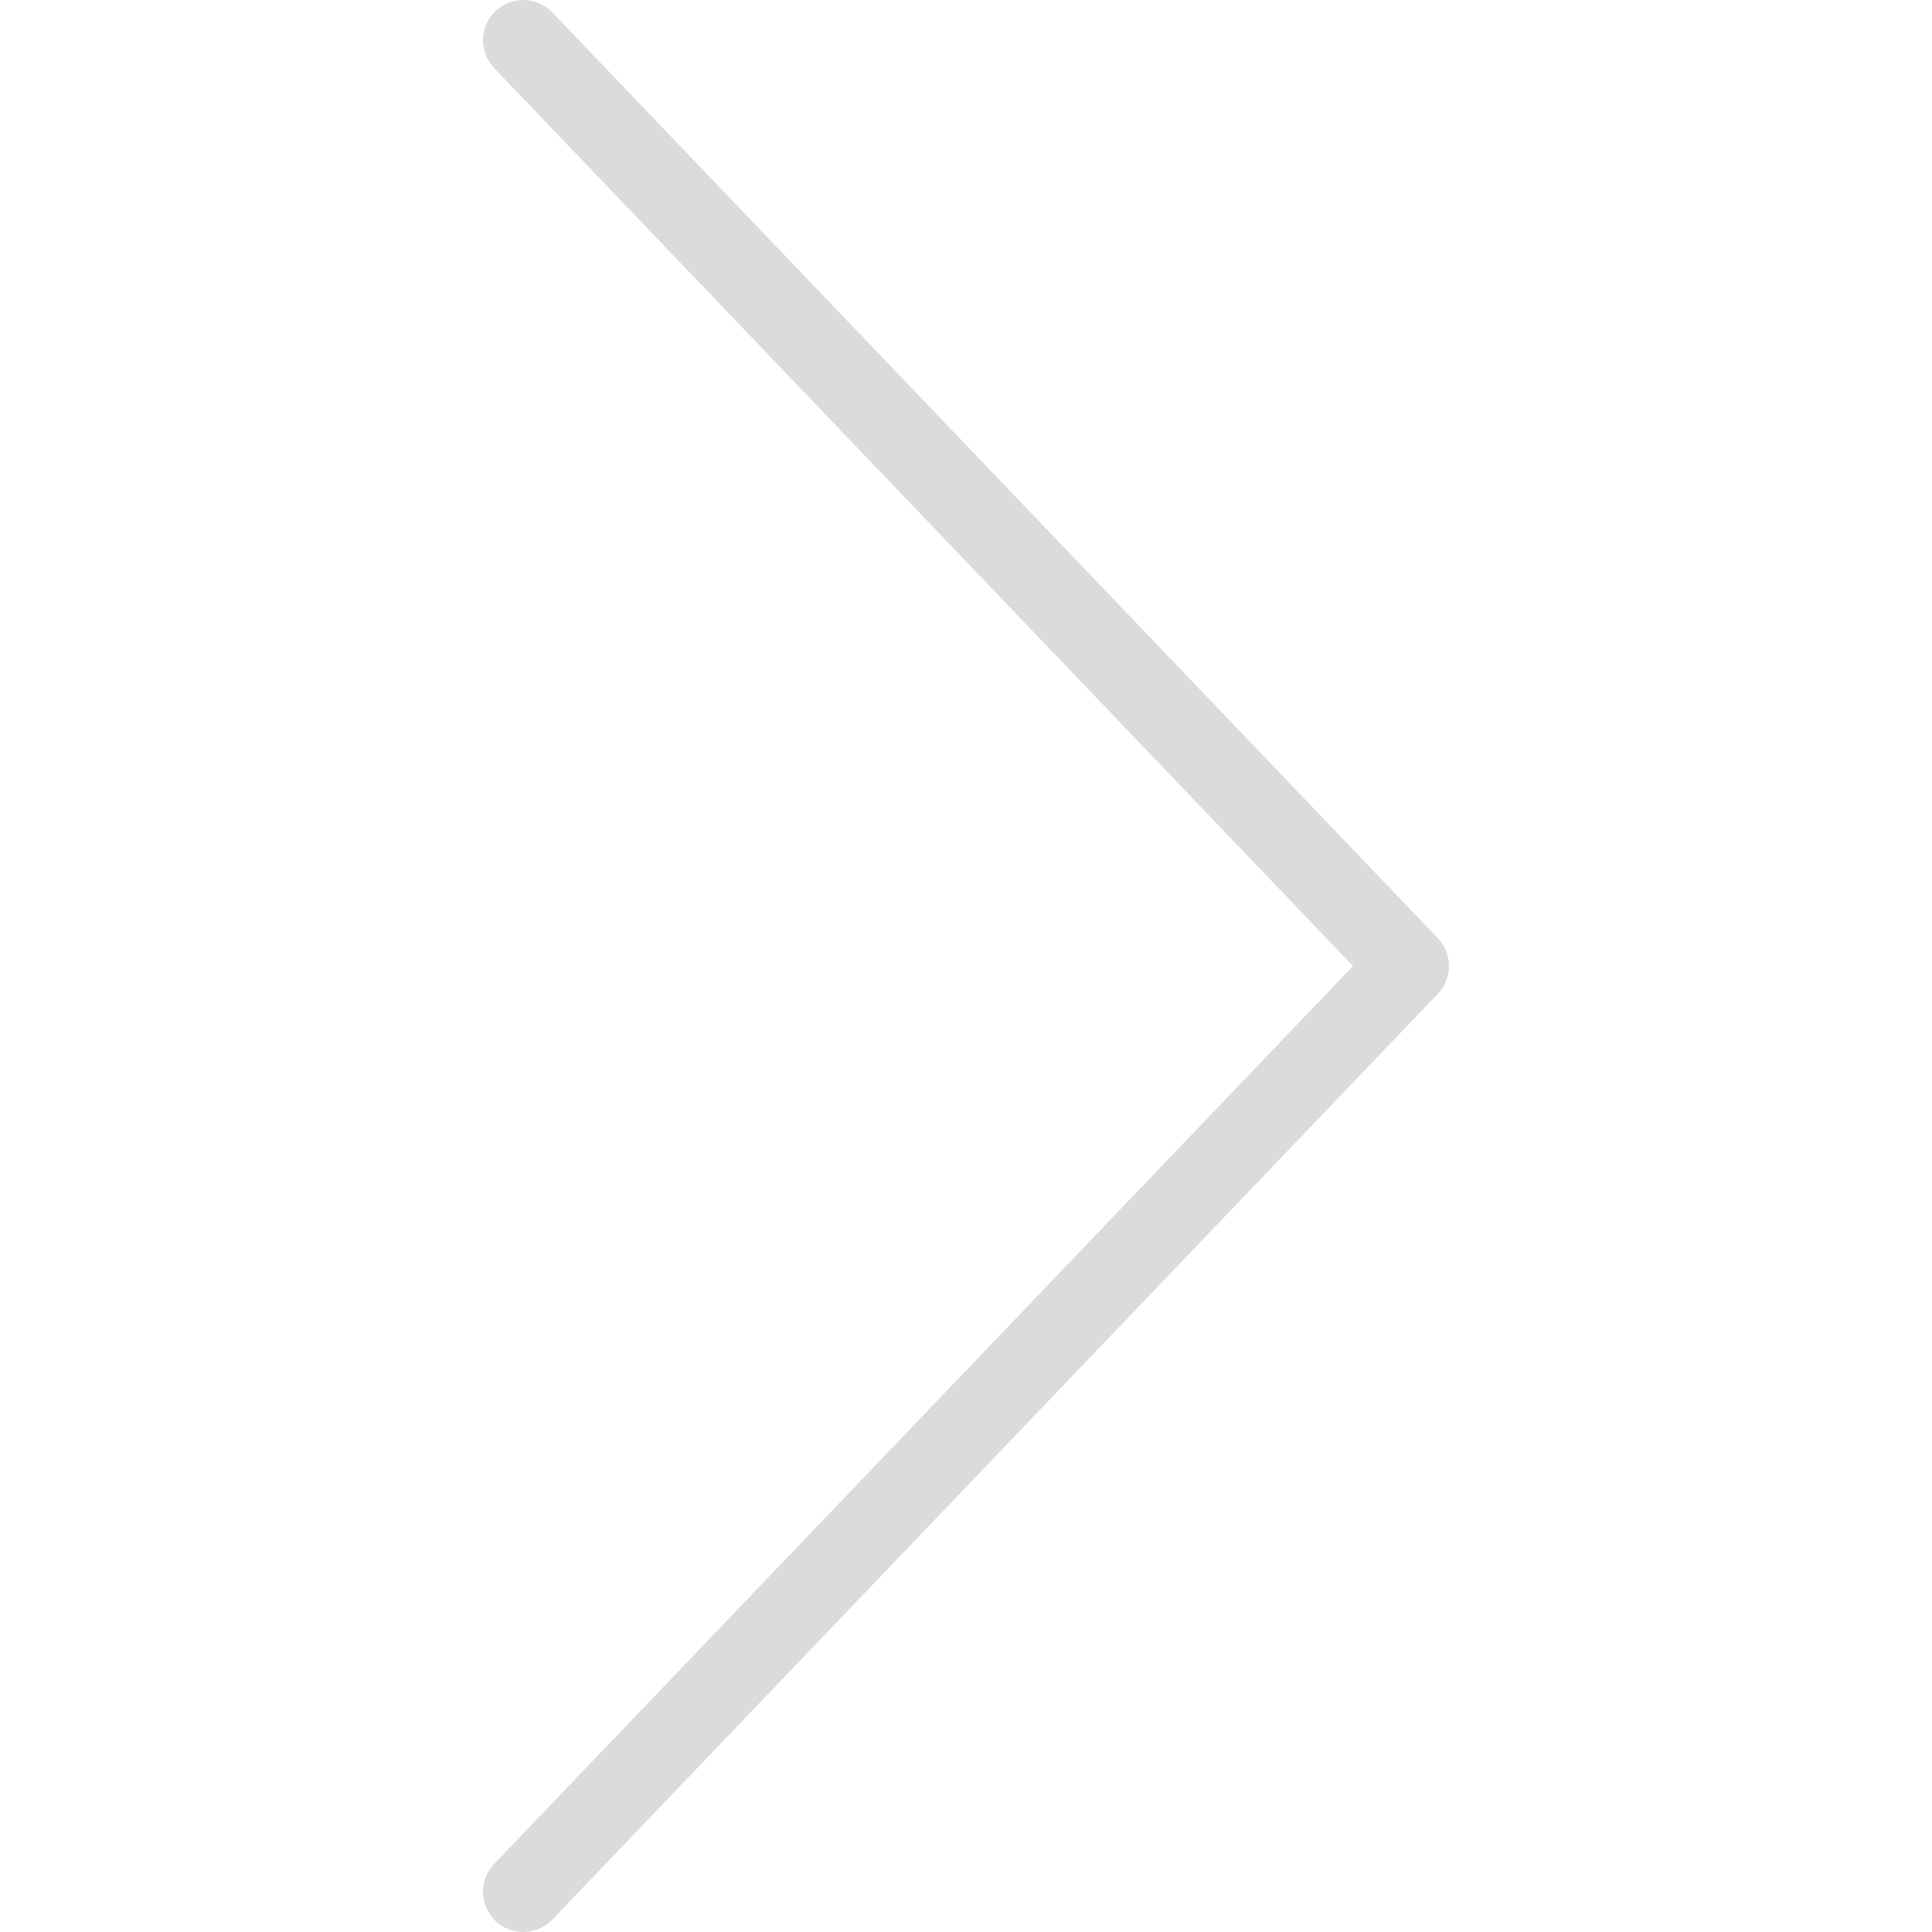<svg width="64" height="64" viewBox="0 0 64 64" fill="none" xmlns="http://www.w3.org/2000/svg">
<g clip-path="url(#clip0)">
<path d="M44.82 32.001L16.369 61.746C15.861 62.278 15.879 63.122 16.411 63.631C16.939 64.14 17.783 64.118 18.296 63.59L47.63 32.922C48.122 32.407 48.122 31.594 47.63 31.079L18.296 0.411C18.033 0.138 17.684 -5.83671e-05 17.332 -5.83364e-05C17.002 -5.83075e-05 16.668 0.122 16.411 0.37C15.879 0.879 15.861 1.723 16.369 2.255L44.82 32.001Z" fill="#DBDBDB"/>
</g>
<defs>
<clipPath id="clip0">
<rect x="64" y="64" width="64" height="64" transform="rotate(180 64 64)" fill="white"/>
</clipPath>
</defs>
</svg>
